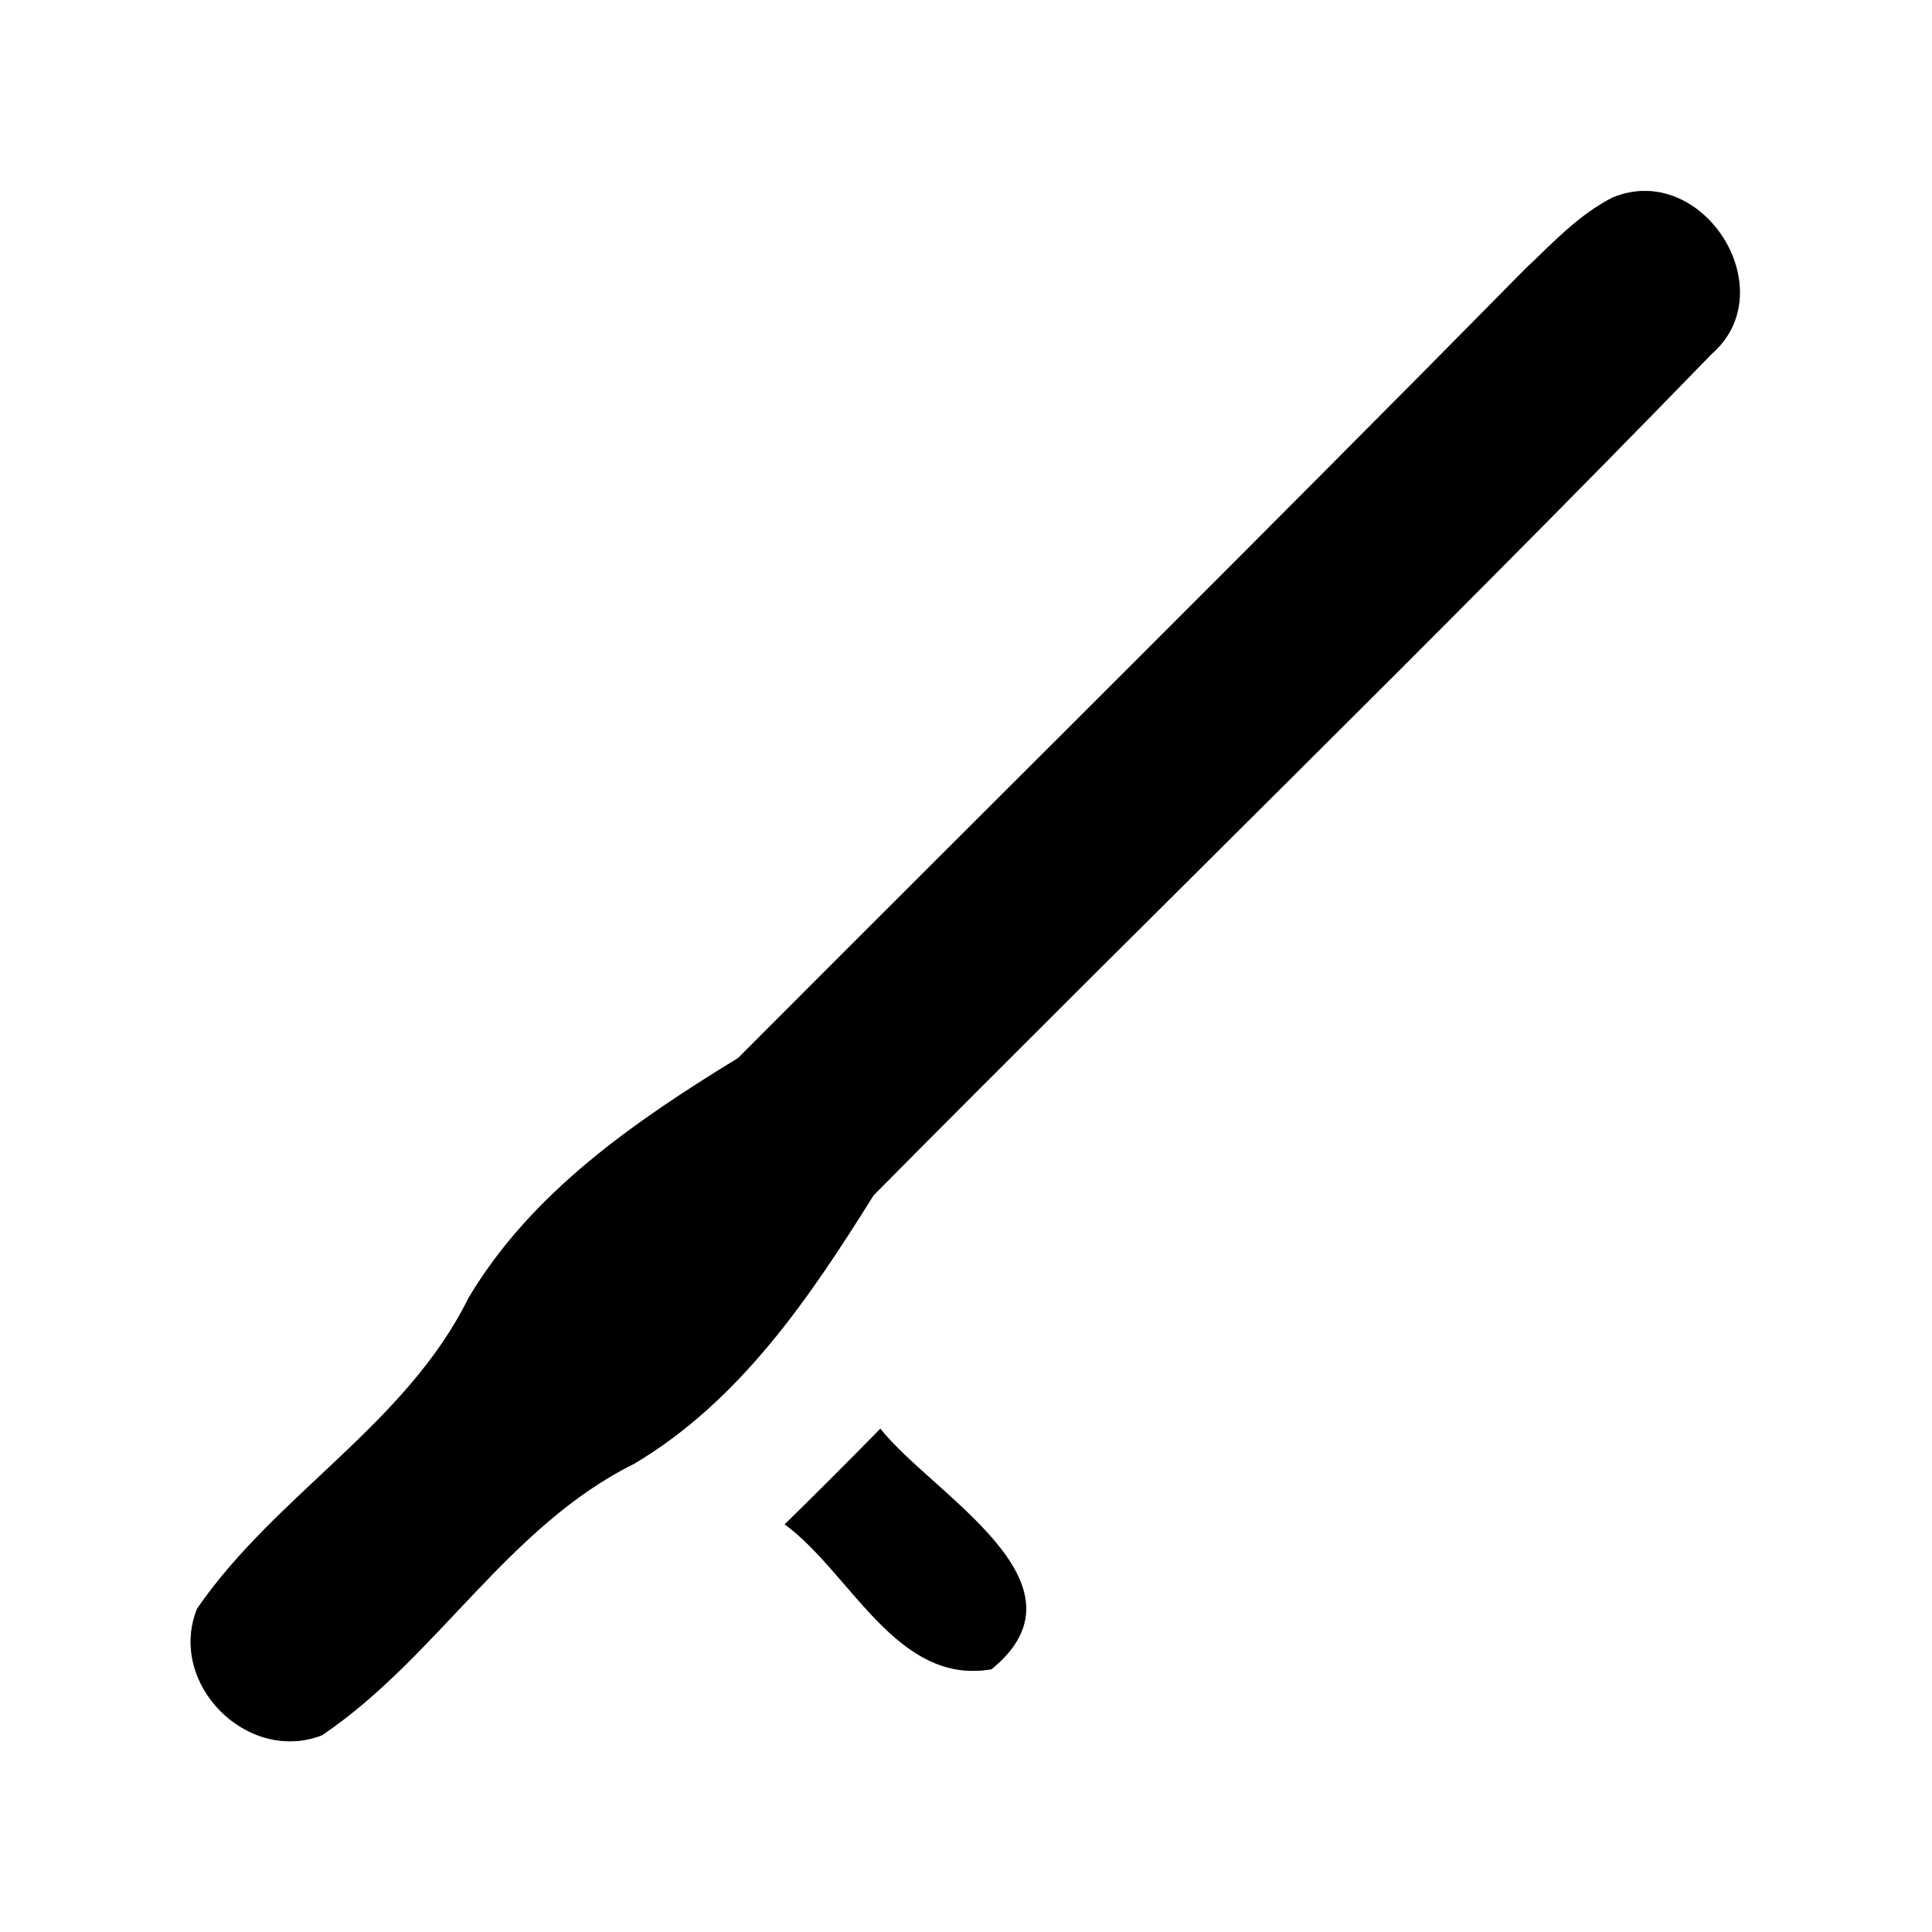 <?xml version="1.0" encoding="UTF-8" ?>
<!DOCTYPE svg PUBLIC "-//W3C//DTD SVG 1.1//EN" "http://www.w3.org/Graphics/SVG/1.1/DTD/svg11.dtd">
<svg width="60pt" height="60pt" viewBox="0 0 60 60" version="1.1" xmlns="http://www.w3.org/2000/svg">
<rect x="0" y="0" width="60" height="60" fill="#808080" stroke="none"/>
<g id="#ffffffff">
<path fill="#ffffff" opacity="1.00" d=" M 0.00 0.00 L 60.00 0.00 L 60.00 60.00 L 0.00 60.00 L 0.00 0.00 M 50.09 6.13 C 49.02 6.67 48.21 7.56 47.36 8.36 C 39.26 16.58 31.06 24.70 22.92 32.86 C 19.72 34.82 16.51 37.02 14.55 40.31 C 12.61 44.24 8.56 46.41 6.12 49.96 C 5.19 52.28 7.67 54.79 10.00 53.89 C 13.58 51.47 15.76 47.41 19.69 45.46 C 22.98 43.51 25.15 40.29 27.13 37.12 C 35.78 28.39 44.60 19.81 53.16 10.99 C 55.43 9.01 52.88 4.99 50.09 6.13 M 24.37 47.34 C 26.43 48.85 27.85 52.35 30.79 51.84 C 34.08 49.17 28.95 46.41 27.34 44.37 C 26.36 45.37 25.37 46.36 24.37 47.34 Z" />
</g>
<g id="#000000ff">
<path fill="#000000" opacity="1.00" d=" M 50.09 6.13 C 52.88 4.99 55.43 9.01 53.16 10.99 C 44.60 19.81 35.78 28.39 27.13 37.12 C 25.15 40.29 22.98 43.51 19.69 45.46 C 15.76 47.41 13.58 51.47 10.00 53.89 C 7.67 54.79 5.19 52.28 6.12 49.96 C 8.56 46.41 12.61 44.24 14.55 40.31 C 16.51 37.02 19.72 34.82 22.92 32.86 C 31.06 24.70 39.26 16.58 47.36 8.36 C 48.21 7.56 49.02 6.67 50.09 6.13 Z" />
<path fill="#000000" opacity="1.00" d=" M 24.37 47.34 C 25.37 46.36 26.36 45.37 27.34 44.37 C 28.95 46.41 34.08 49.17 30.79 51.84 C 27.85 52.35 26.43 48.85 24.37 47.34 Z" />
</g>
</svg>
